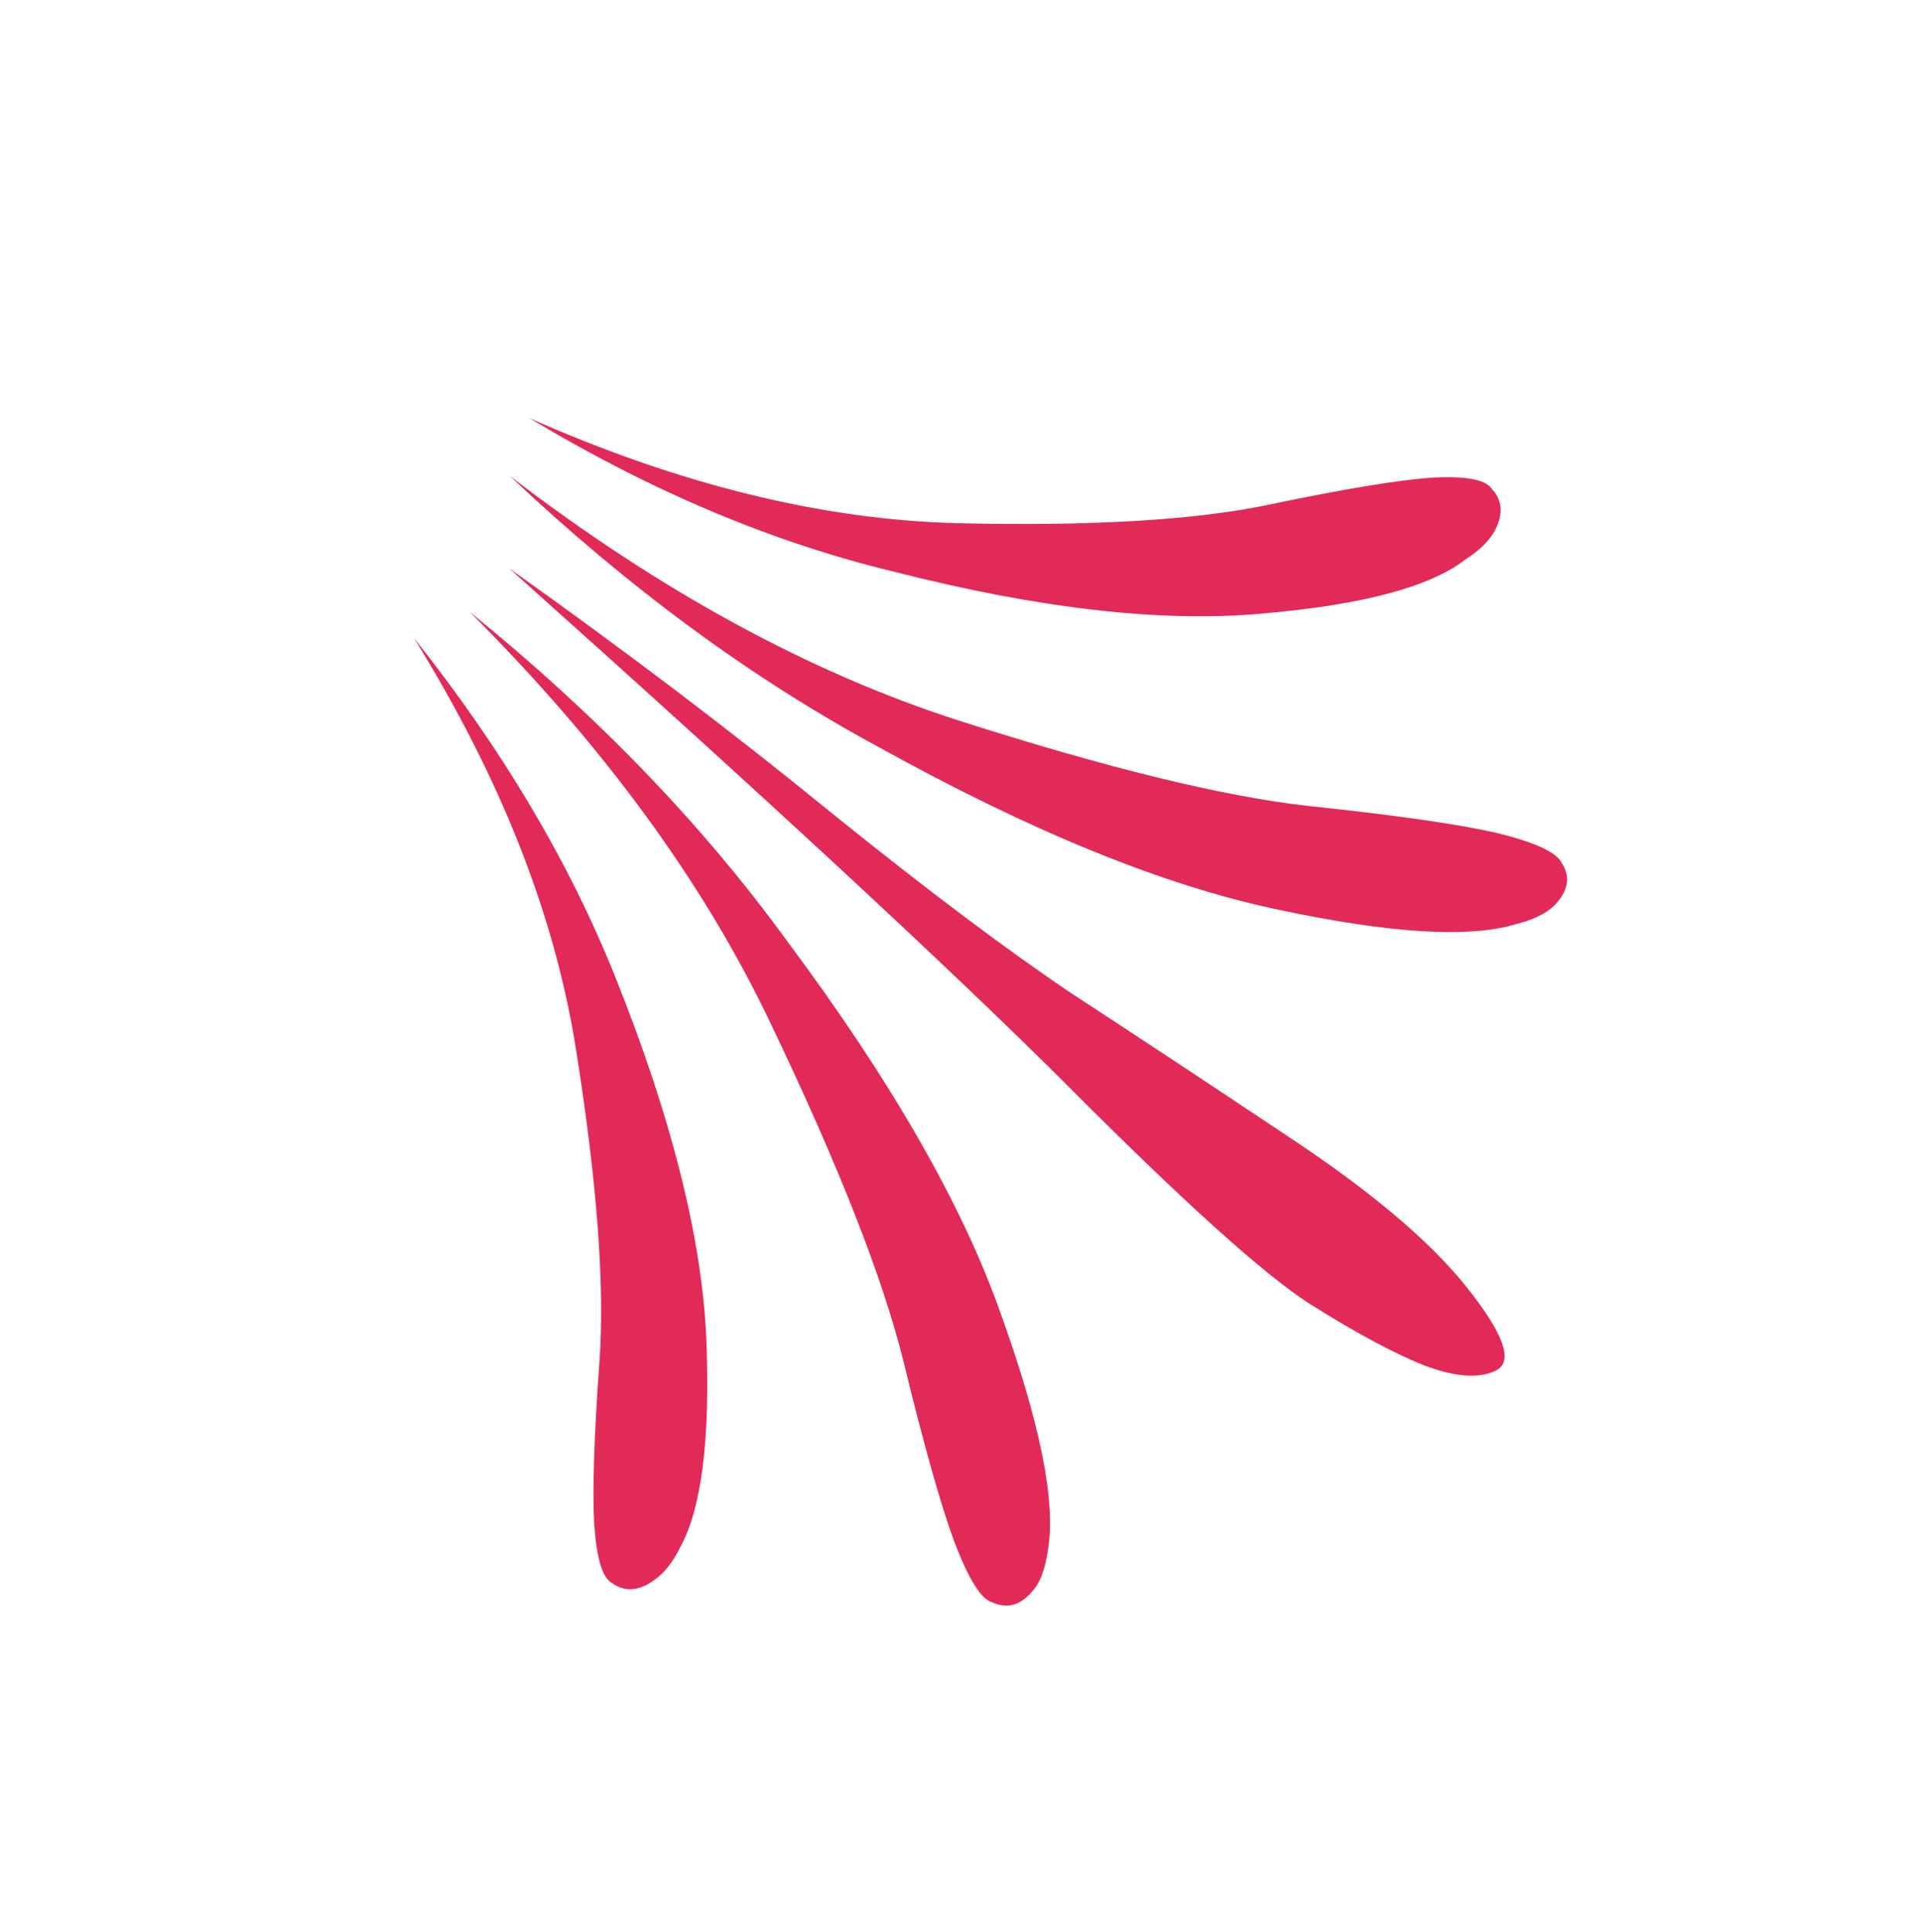 <svg xmlns="http://www.w3.org/2000/svg" xmlns:xlink="http://www.w3.org/1999/xlink" width="684.45" height="688.448" viewBox="0 0 684.45 688.448">
  <defs>
    <clipPath id="clip-path">
      <rect id="Rectangle_128" data-name="Rectangle 128" width="500.32" height="480.007" fill="none"/>
    </clipPath>
  </defs>
  <g id="Group_203" data-name="Group 203" transform="matrix(-0.602, 0.799, -0.799, -0.602, 684.45, 288.875)">
    <g id="Group_202" data-name="Group 202" clip-path="url(#clip-path)">
      <path id="Path_854" data-name="Path 854" d="M10.14,106.907q12.144,13.872,42.539,40.45t72.278,85.025Q166.7,291.045,186.55,376.409q-7.96-75.728-34.544-136.91-30.852-73.771-66.943-113.593Q49.116,85.868,26.149,79.648q-8.22-3.081-14.4-2.274Q1.63,78.937.267,87.388q-1.911,5.578,9.873,19.519" transform="translate(0 103.598)" fill="#e12a58"/>
      <path id="Path_855" data-name="Path 855" d="M66.681,42.662q-7.05-5.726-13.21-6.782Q42.585,34.426,39.569,43q-2.845,5.571,5.524,25,8.729,19.366,32.486,58.939,23.328,39.283,50.909,118.333,27.368,78.9,26.575,179.944,9.635-86.909-1.977-163.239-12.98-92.262-39.324-148.282Q87.85,57.975,66.681,42.662" transform="translate(52.127 47.862)" fill="#e12a58"/>
      <path id="Path_856" data-name="Path 856" d="M251.335,41q-22.689,11.782-56.7,63.7Q160.5,155.9,134.272,245.6,111.7,319.349,108.657,406.669q13.981-100.208,52.691-174.244,38.5-74.182,67.419-109.864,29.275-35.749,40.469-53.152,11.413-18.189,9.238-23.73-1.928-9.126-12.758-9.29Q259.91,36.2,251.335,41" transform="translate(145.799 48.817)" fill="#e12a58"/>
      <path id="Path_857" data-name="Path 857" d="M102.5,27.241q-7.644,30.125-4.567,81.285,2.933,51.37,5.8,93.636,2.294,42.188.077,108.5-2.575,66.387-.431,142.851Q118.632,271.349,130.7,184.534q12.432-86.881,10.318-116.447-2.473-29.493-7.206-46.46-5.09-16.9-14.091-21.133Q110.368-3.672,102.5,27.241" transform="translate(130.227 0)" fill="#e12a58"/>
      <path id="Path_858" data-name="Path 858" d="M343.339,95.483q-.14-8.536-10.014-11.489-6.151-1.988-14.77-.34Q295,87.037,253.479,121.034q-41.313,34.14-82.919,102.776Q136.011,280.671,116.95,354.3q31.678-81.626,81.676-133.622,49.856-51.781,83.964-73.939Q316.555,124.8,330.5,113.014q13.728-11.929,12.843-17.531" transform="translate(156.927 111.247)" fill="#e12a58"/>
    </g>
  </g>
</svg>
